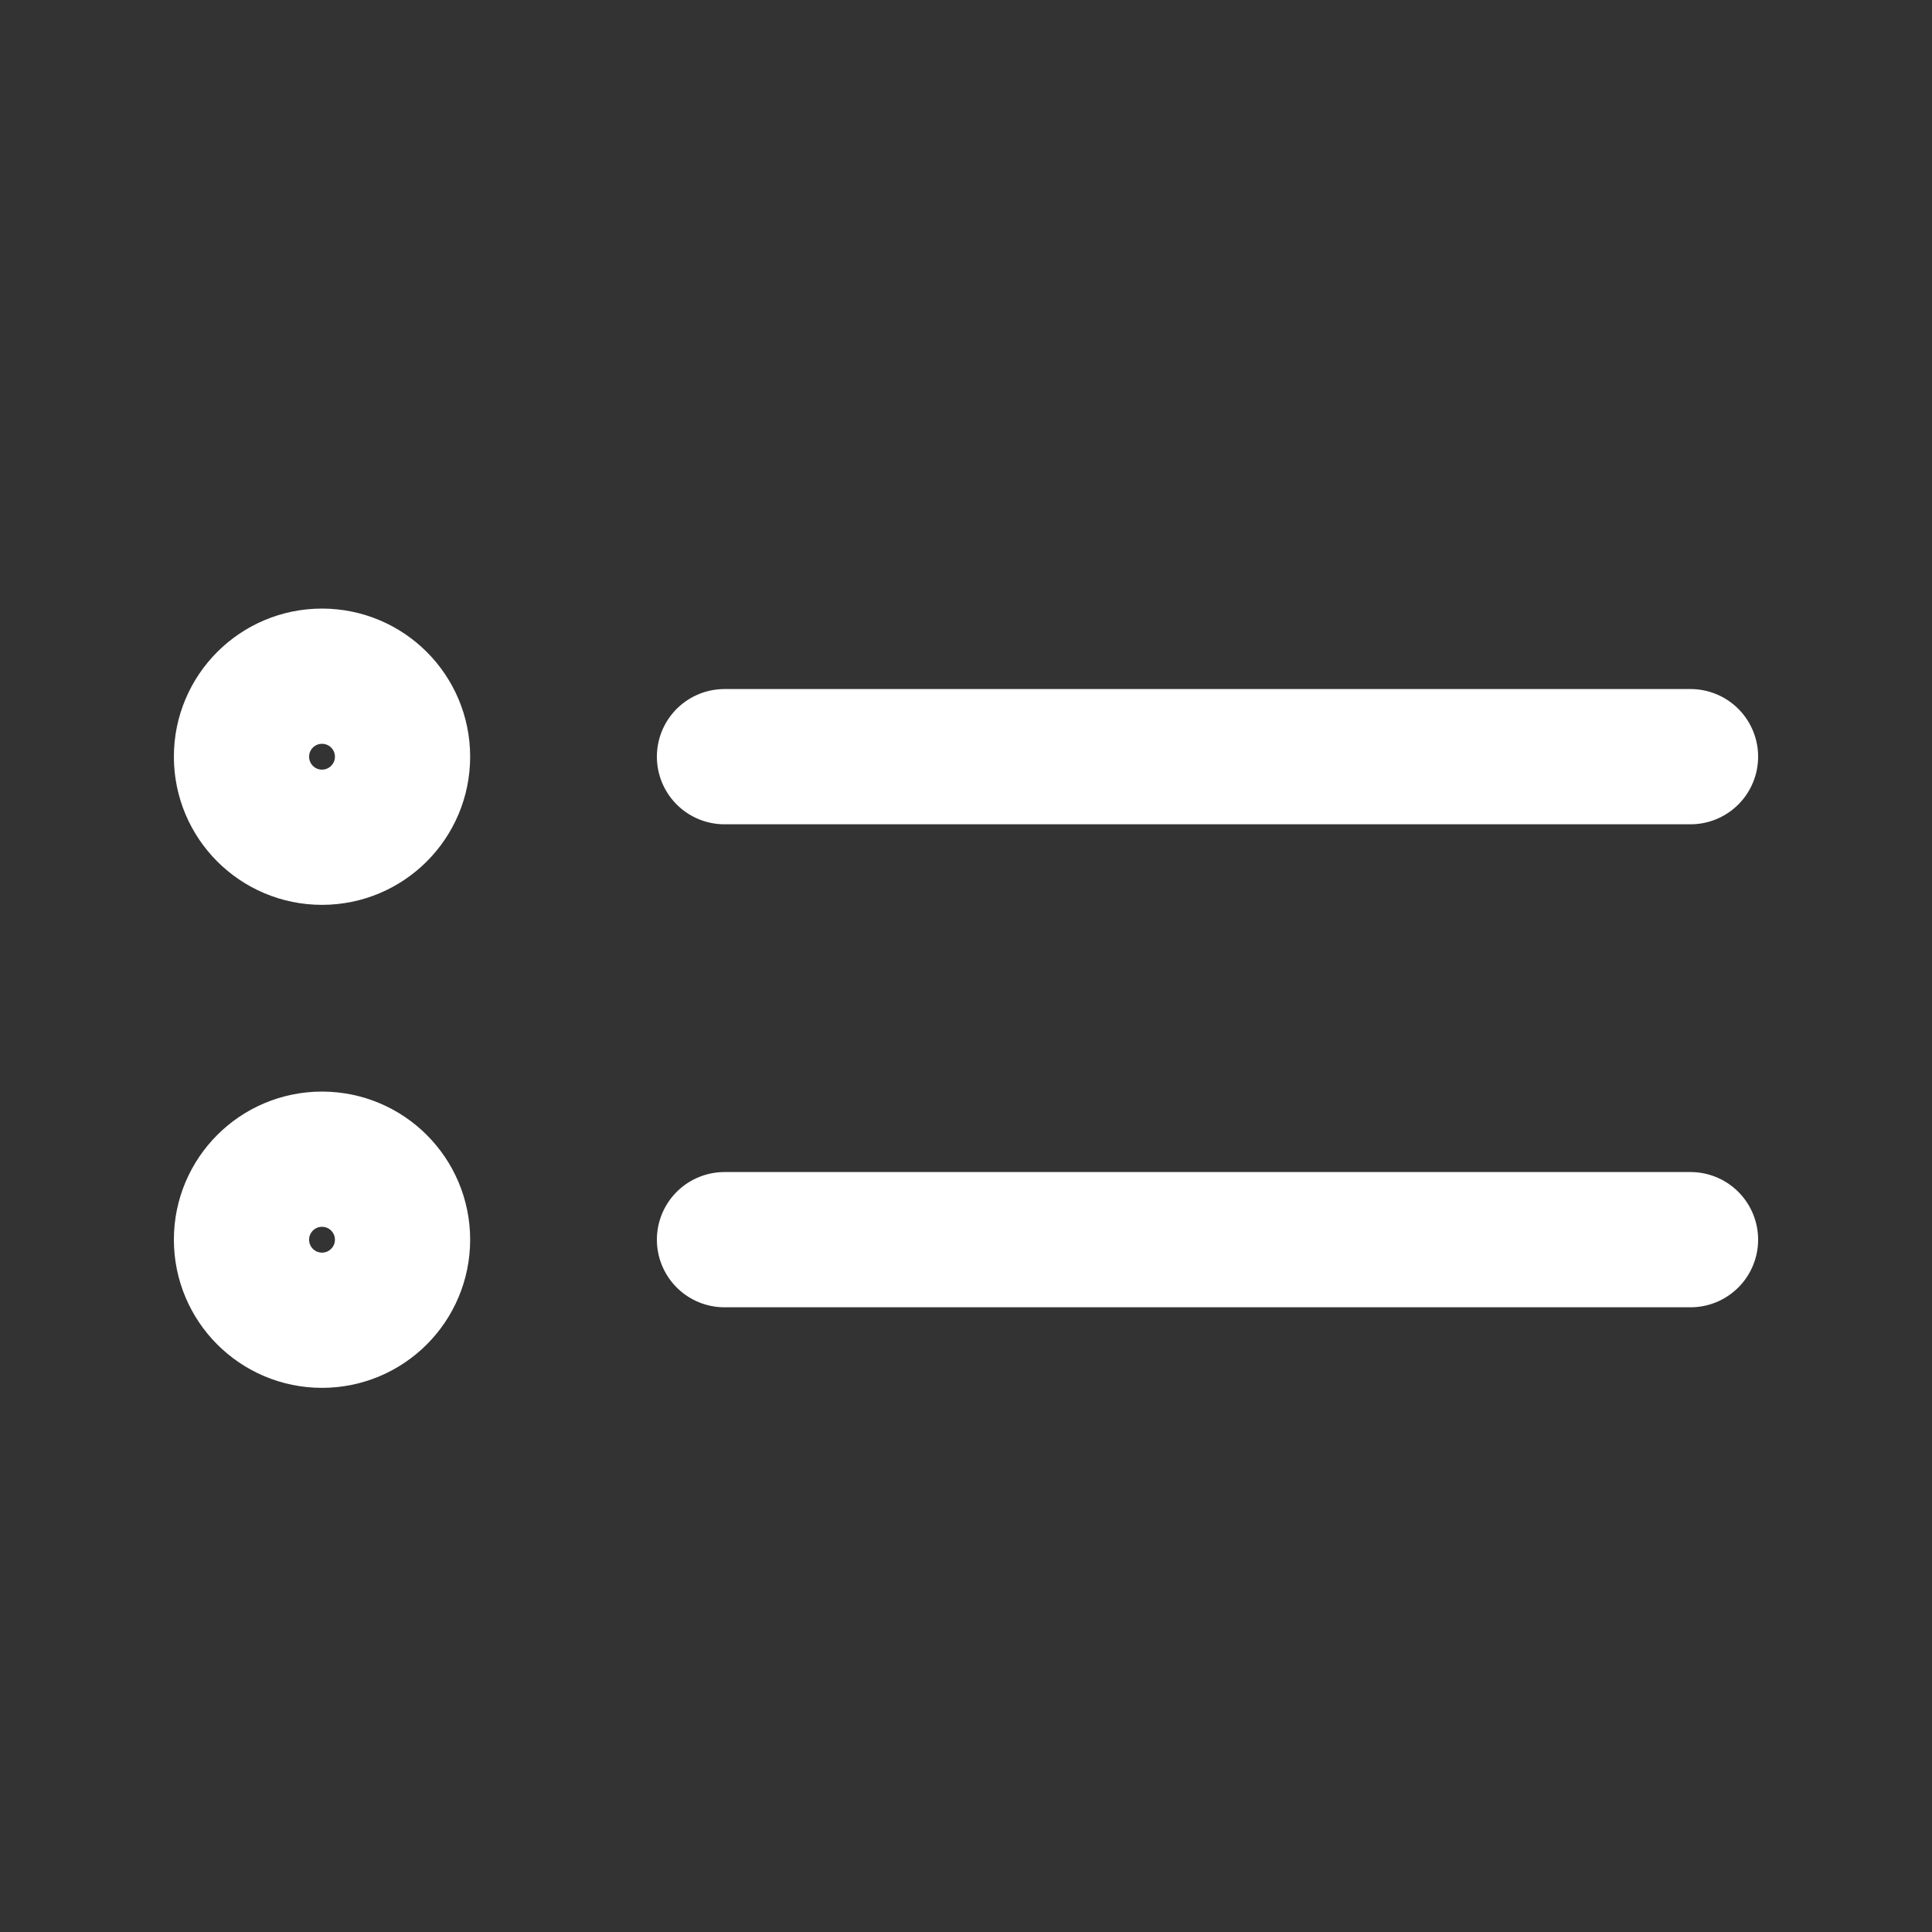 <svg width="20" height="20" viewBox="0 0 20 20" fill="none" xmlns="http://www.w3.org/2000/svg">
<rect x="0" y="0" width="20" height="20" fill="#333333" stroke="none"/>
<path d="M17.5 12.833L7.5 12.833M17.5 7.833L7.5 7.833M4.167 12.833C4.167 13.294 3.794 13.667 3.333 13.667C2.873 13.667 2.5 13.294 2.5 12.833C2.5 12.373 2.873 12 3.333 12C3.794 12 4.167 12.373 4.167 12.833ZM4.167 7.833C4.167 8.294 3.794 8.667 3.333 8.667C2.873 8.667 2.5 8.294 2.5 7.833C2.5 7.373 2.873 7 3.333 7C3.794 7 4.167 7.373 4.167 7.833Z" stroke="white" stroke-width="1.4" stroke-linecap="round" stroke-linejoin="round"/>
</svg>